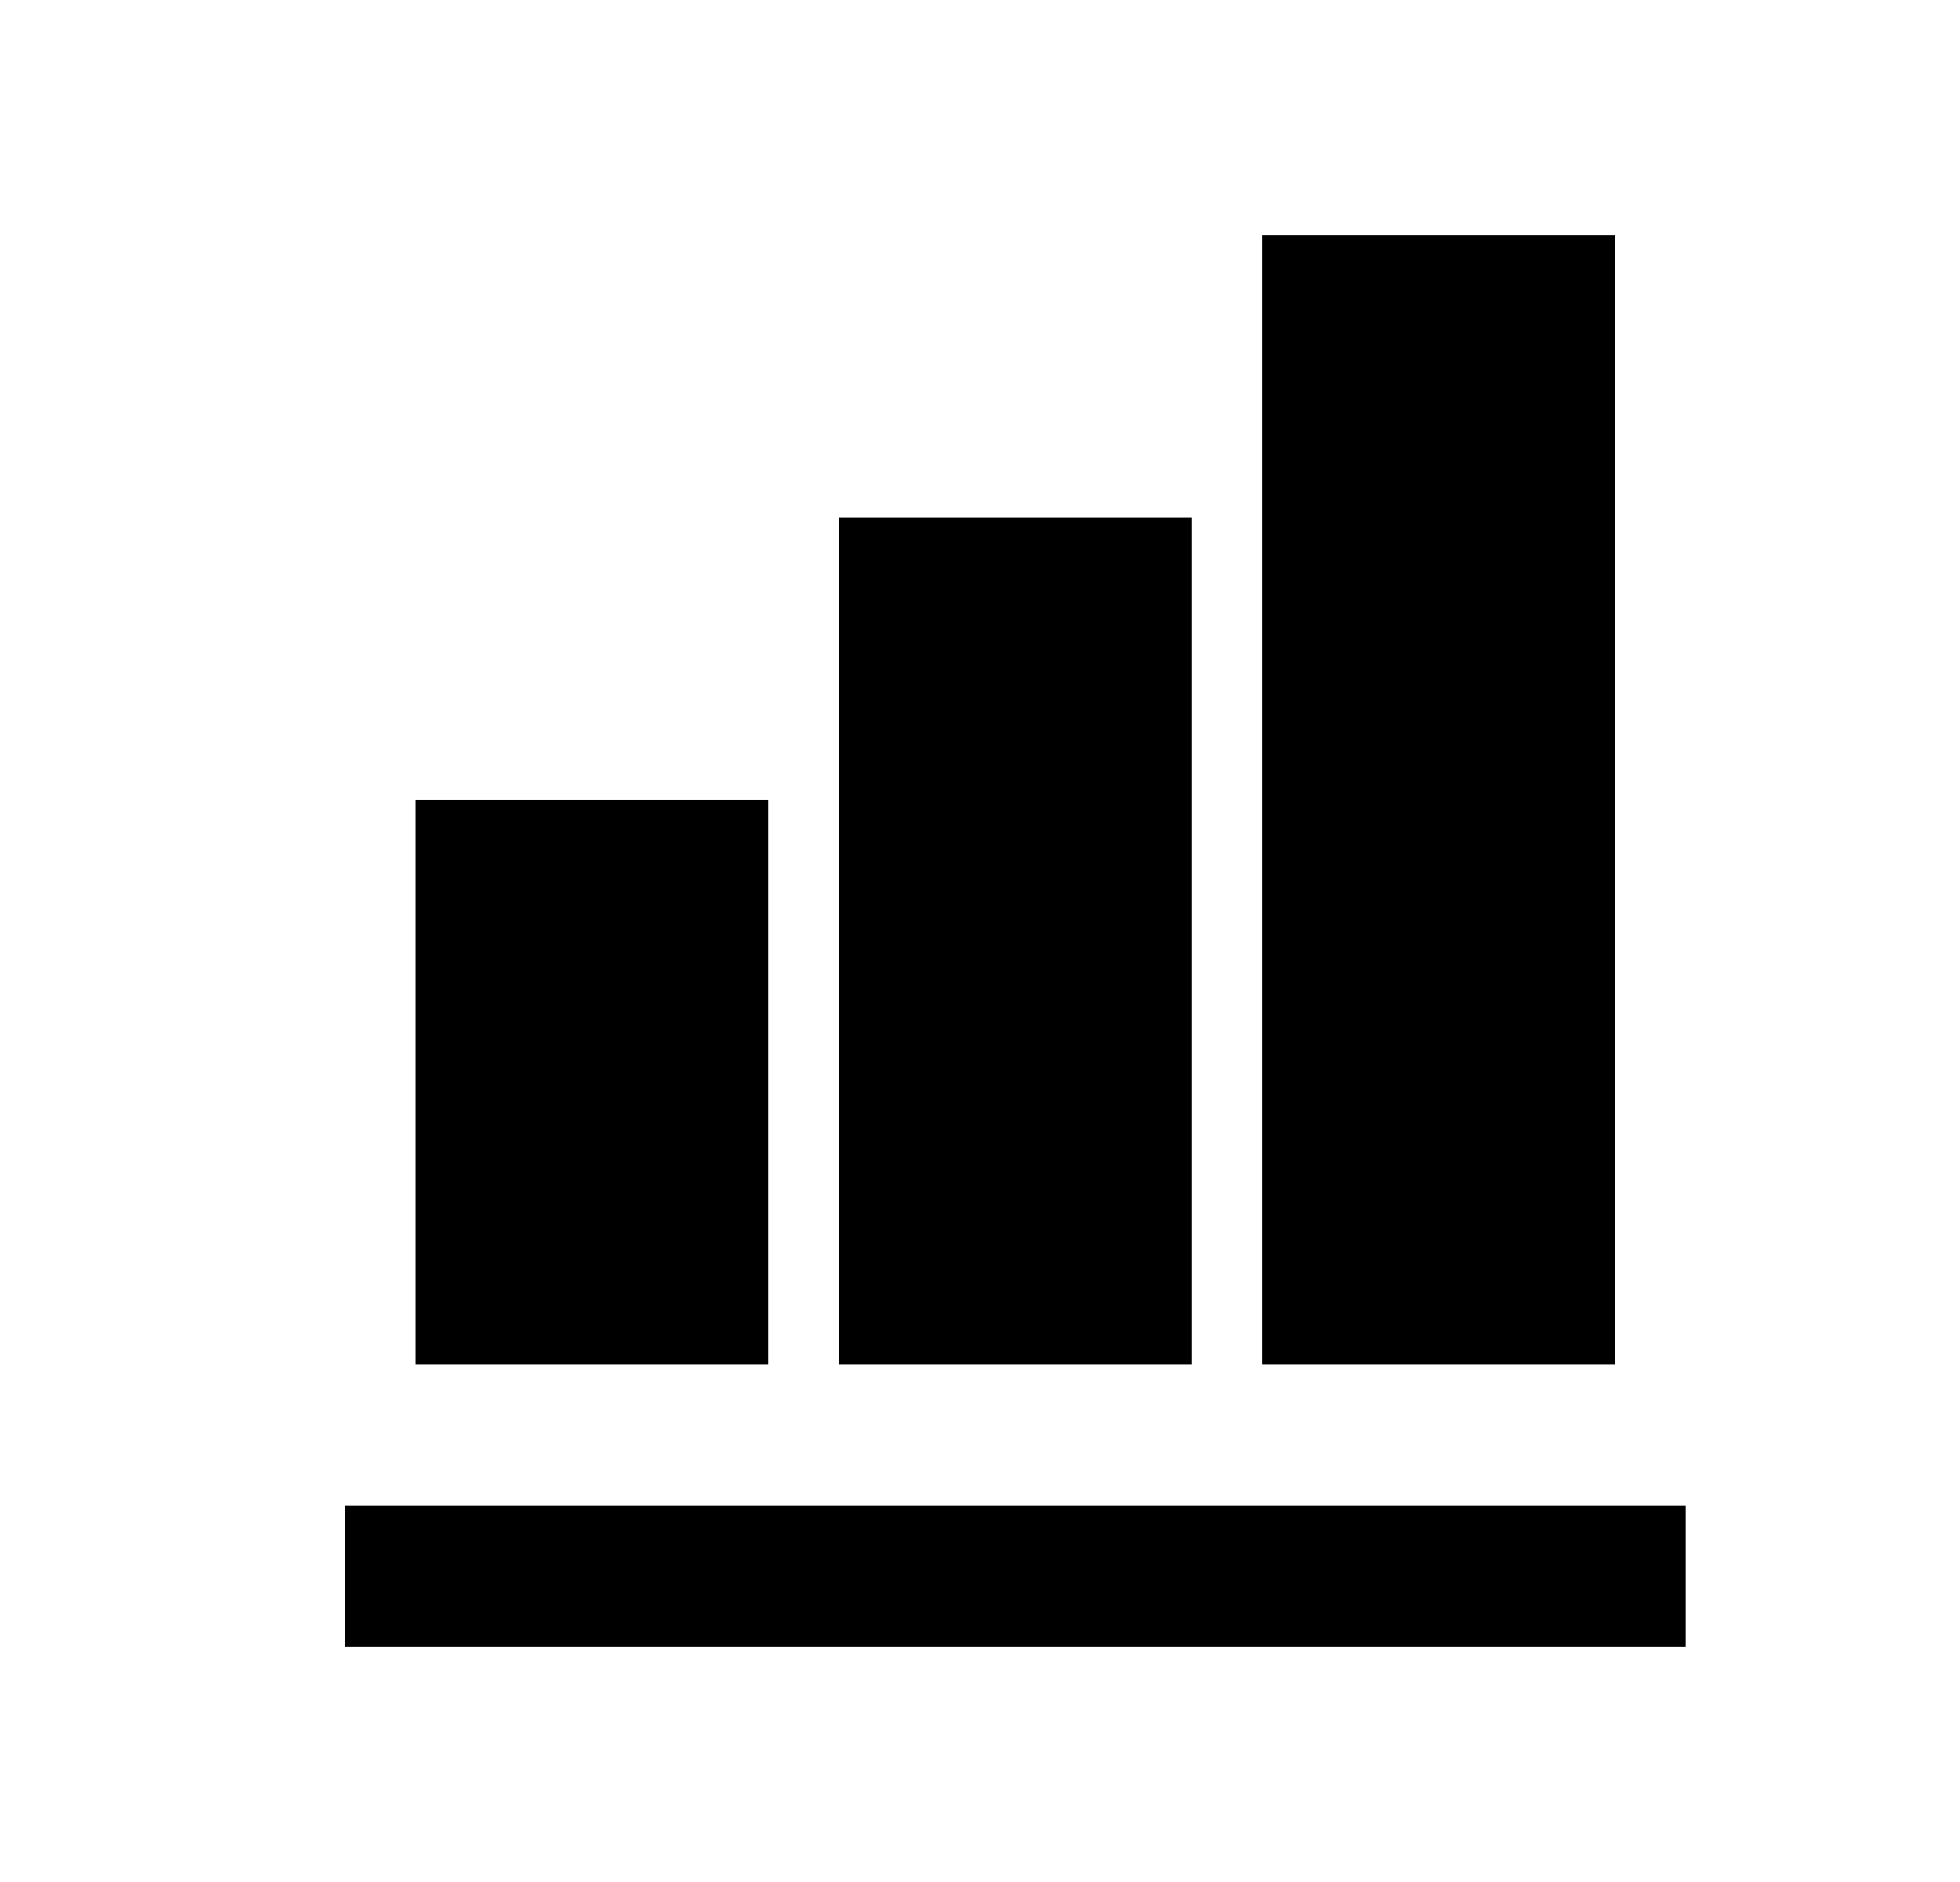 <svg width="25" height="24" viewBox="0 0 25 24" fill="none" xmlns="http://www.w3.org/2000/svg">
<path d="M9.8 17.4H5.3V10.2H9.8V17.4ZM15.2 17.4H10.7V6.6H15.2V17.4ZM20.6 17.4H16.1V3H20.6V17.4ZM21.5 21H4.4V19.2H21.5V21Z" fill="#0A0D14" style="fill:#0A0D14;fill:color(display-p3 0.039 0.051 0.078);fill-opacity:1;"/>
</svg>
